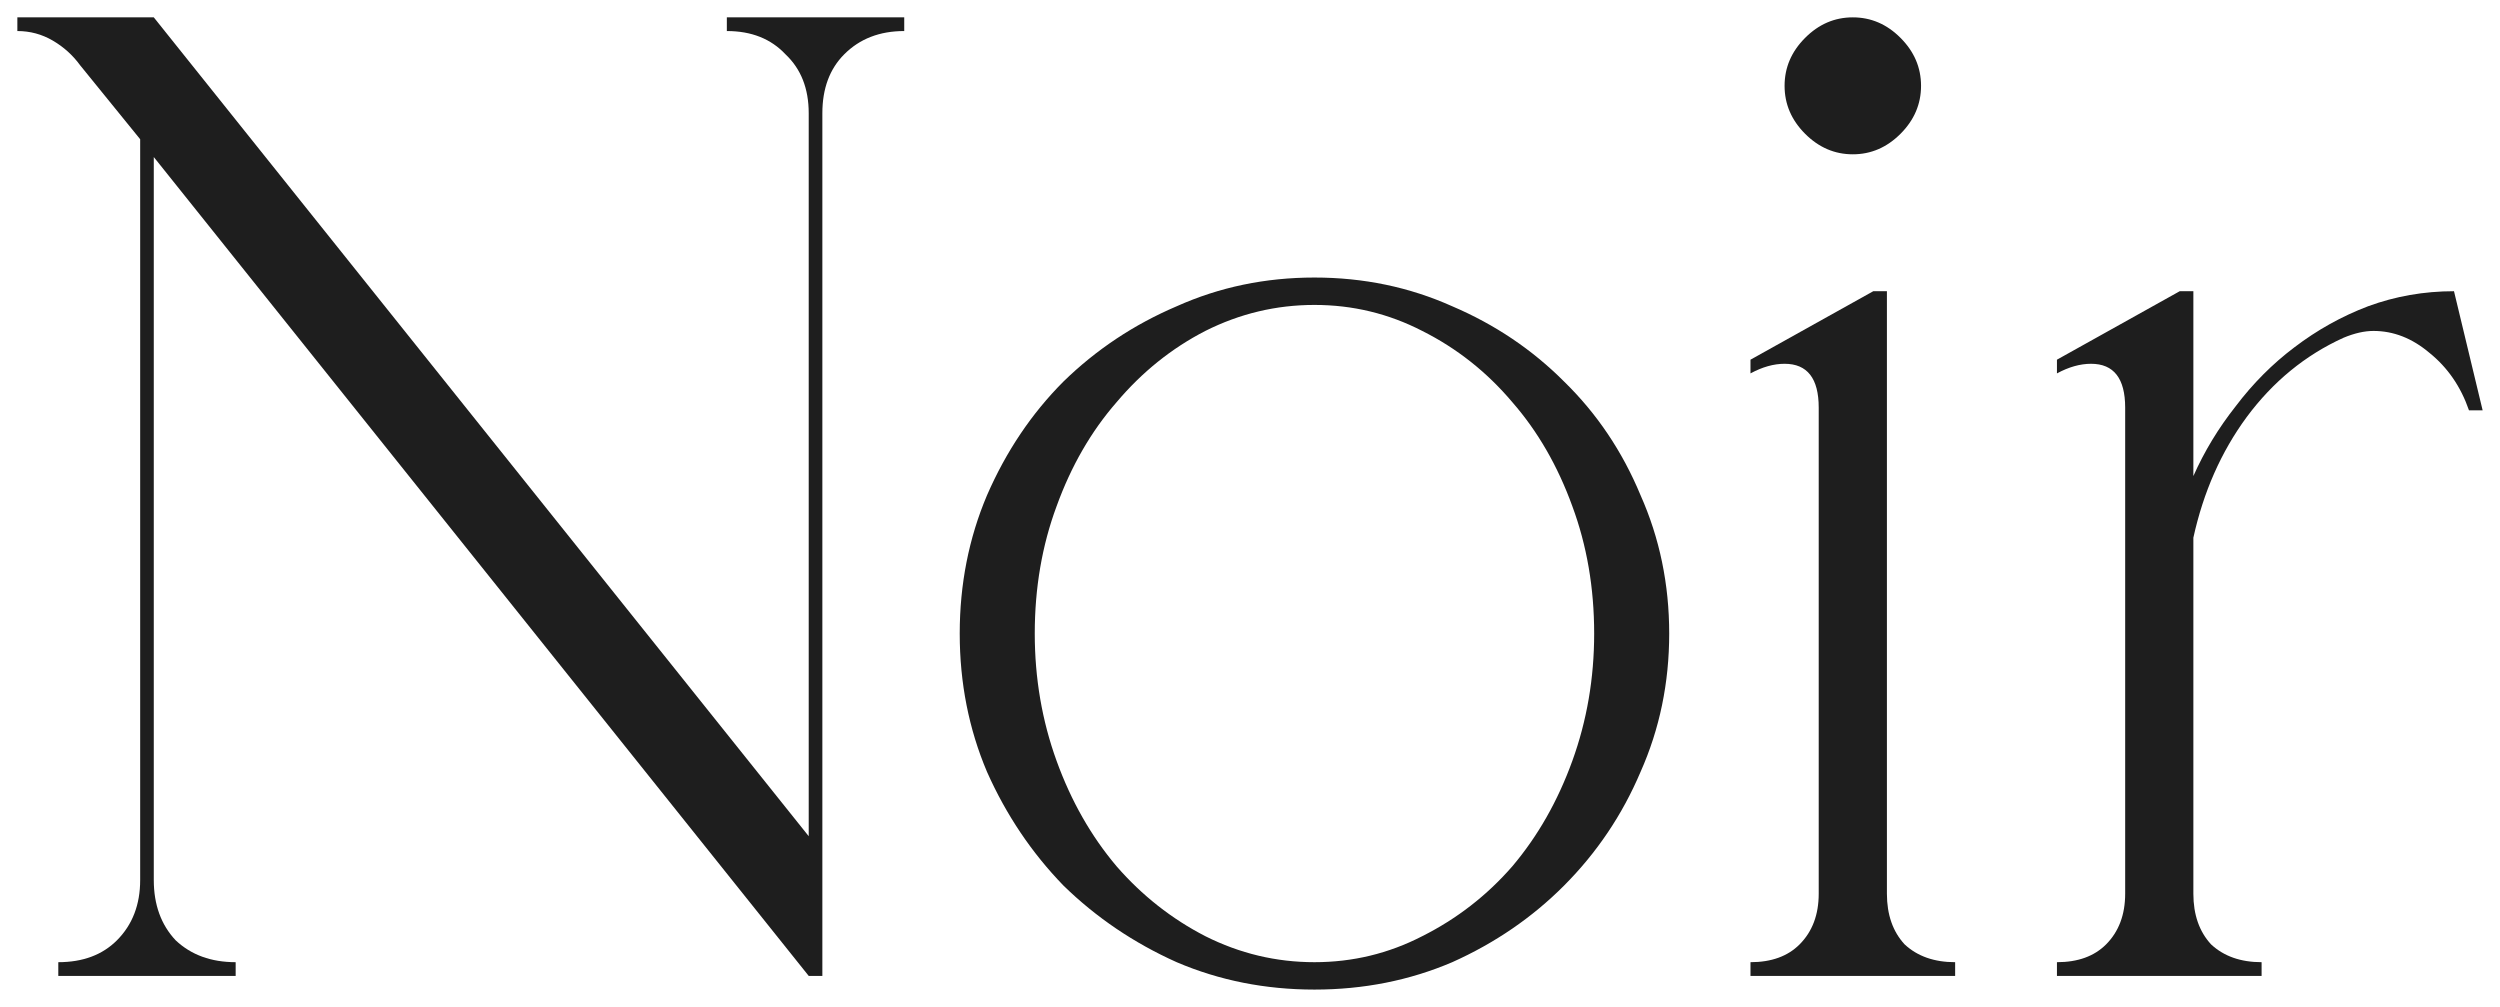 <svg width="72" height="29" viewBox="0 0 72 29" fill="none" xmlns="http://www.w3.org/2000/svg">
<path d="M0.5 0.5H4.429L23.291 24.083V3.261C23.291 2.551 23.069 1.985 22.623 1.565C22.204 1.118 21.641 0.894 20.933 0.894V0.5H26.042V0.894C25.334 0.894 24.758 1.118 24.313 1.565C23.894 1.985 23.684 2.551 23.684 3.261V28.106H23.291L4.429 4.523V25.345C4.429 26.055 4.639 26.633 5.058 27.08C5.504 27.501 6.08 27.711 6.787 27.711V28.106H1.679V27.711C2.386 27.711 2.949 27.501 3.369 27.08C3.814 26.633 4.037 26.055 4.037 25.345V4.01L2.308 1.88C2.098 1.591 1.836 1.354 1.522 1.17C1.207 0.986 0.867 0.894 0.5 0.894V0.5Z" fill="#1E1E1E"/>
<path d="M37.856 7.993C39.271 7.993 40.594 8.269 41.825 8.821C43.056 9.347 44.13 10.07 45.047 10.99C45.99 11.91 46.724 13.001 47.248 14.263C47.798 15.499 48.073 16.827 48.073 18.247C48.073 19.666 47.798 20.994 47.248 22.23C46.724 23.465 45.99 24.556 45.047 25.503C44.13 26.423 43.056 27.159 41.825 27.711C40.594 28.237 39.271 28.5 37.856 28.5C36.442 28.5 35.119 28.237 33.888 27.711C32.656 27.159 31.569 26.423 30.626 25.503C29.709 24.556 28.976 23.465 28.426 22.23C27.902 20.994 27.64 19.666 27.64 18.247C27.64 16.827 27.902 15.499 28.426 14.263C28.976 13.001 29.709 11.91 30.626 10.99C31.569 10.07 32.656 9.347 33.888 8.821C35.119 8.269 36.442 7.993 37.856 7.993ZM29.801 18.247C29.801 19.535 30.011 20.757 30.43 21.914C30.849 23.071 31.425 24.083 32.159 24.951C32.892 25.792 33.743 26.462 34.713 26.962C35.708 27.462 36.756 27.711 37.856 27.711C38.957 27.711 39.991 27.462 40.961 26.962C41.956 26.462 42.821 25.792 43.554 24.951C44.288 24.083 44.864 23.071 45.283 21.914C45.702 20.757 45.912 19.535 45.912 18.247C45.912 16.932 45.702 15.709 45.283 14.579C44.864 13.422 44.288 12.423 43.554 11.582C42.821 10.714 41.956 10.03 40.961 9.531C39.991 9.031 38.957 8.782 37.856 8.782C36.756 8.782 35.708 9.031 34.713 9.531C33.743 10.03 32.892 10.714 32.159 11.582C31.425 12.423 30.849 13.422 30.43 14.579C30.011 15.709 29.801 16.932 29.801 18.247Z" fill="#1E1E1E"/>
<path d="M50.414 28.106V27.711C51.016 27.711 51.488 27.54 51.828 27.199C52.195 26.831 52.379 26.344 52.379 25.739V11.739C52.379 10.898 52.051 10.477 51.396 10.477C51.082 10.477 50.755 10.569 50.414 10.754V10.359L53.95 8.387H54.343V25.739C54.343 26.344 54.514 26.831 54.854 27.199C55.221 27.54 55.706 27.711 56.308 27.711V28.106H50.414ZM53.361 0.5C53.885 0.5 54.343 0.697 54.736 1.092C55.129 1.486 55.326 1.946 55.326 2.472C55.326 2.998 55.129 3.458 54.736 3.852C54.343 4.246 53.885 4.444 53.361 4.444C52.837 4.444 52.379 4.246 51.986 3.852C51.593 3.458 51.396 2.998 51.396 2.472C51.396 1.946 51.593 1.486 51.986 1.092C52.379 0.697 52.837 0.5 53.361 0.5Z" fill="#1E1E1E"/>
<path d="M62.776 8.387H63.169V13.711C63.484 13.001 63.89 12.331 64.388 11.7C64.885 11.043 65.449 10.477 66.077 10.004C66.732 9.505 67.439 9.11 68.199 8.821C68.985 8.532 69.81 8.387 70.675 8.387L71.5 11.818H71.107C70.871 11.135 70.491 10.583 69.968 10.162C69.47 9.741 68.933 9.531 68.356 9.531C68.094 9.531 67.806 9.597 67.492 9.728C66.392 10.228 65.462 10.99 64.702 12.015C63.968 13.015 63.458 14.171 63.169 15.486V25.739C63.169 26.344 63.34 26.831 63.68 27.199C64.047 27.54 64.532 27.711 65.134 27.711V28.106H59.24V27.711C59.843 27.711 60.314 27.54 60.655 27.199C61.021 26.831 61.205 26.344 61.205 25.739V11.739C61.205 10.898 60.877 10.477 60.222 10.477C59.908 10.477 59.581 10.569 59.24 10.754V10.359L62.776 8.387Z" fill="#1E1E1E"/>
</svg>
